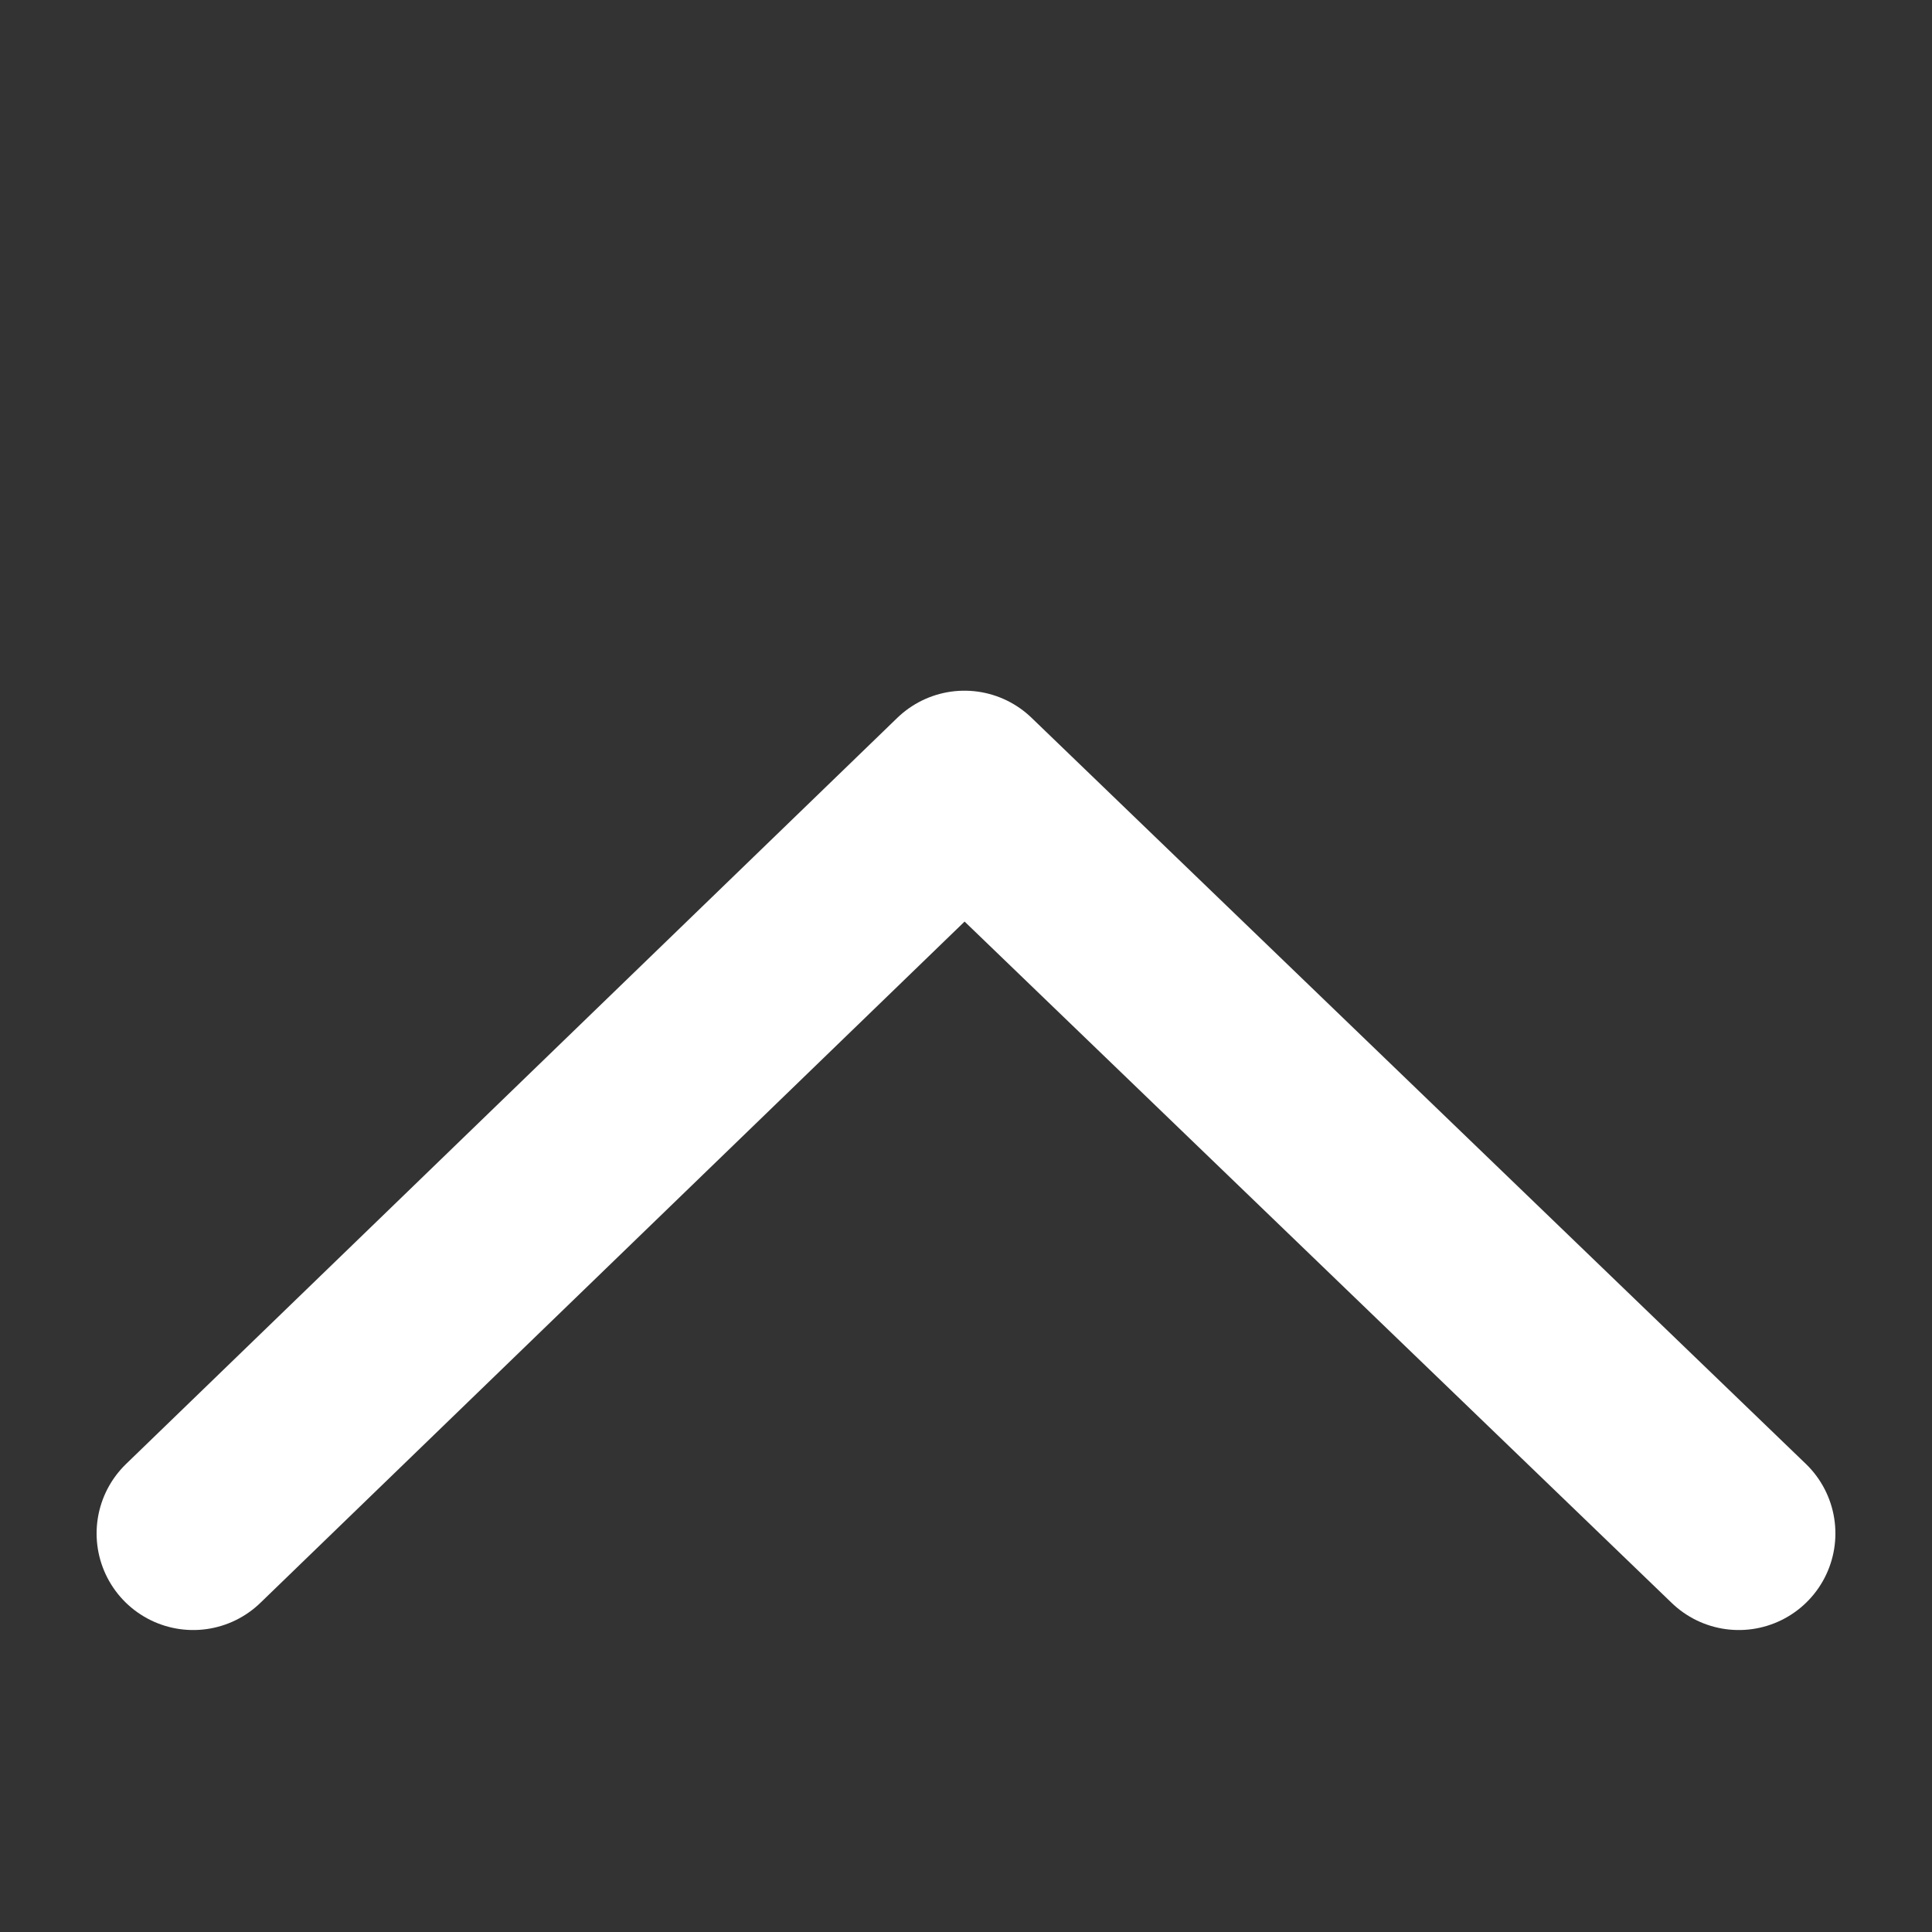 <svg xmlns="http://www.w3.org/2000/svg" width="10" height="10" viewBox="0 0 10 10"><rect x="0" y="0" width="10" height="10" fill="#333333" stroke="none"/><defs><style>.a,.b{fill:none;}.a{stroke:#fff;stroke-linecap:round;stroke-linejoin:round;}</style></defs><g transform="translate(-566.265 -644)"><path class="a" d="M567.362,1899.937l3.992-3.862,4.008,3.862" transform="translate(-0.097 -1248)"/><rect class="b" width="10" height="10" transform="translate(566.265 644)"/></g></svg>